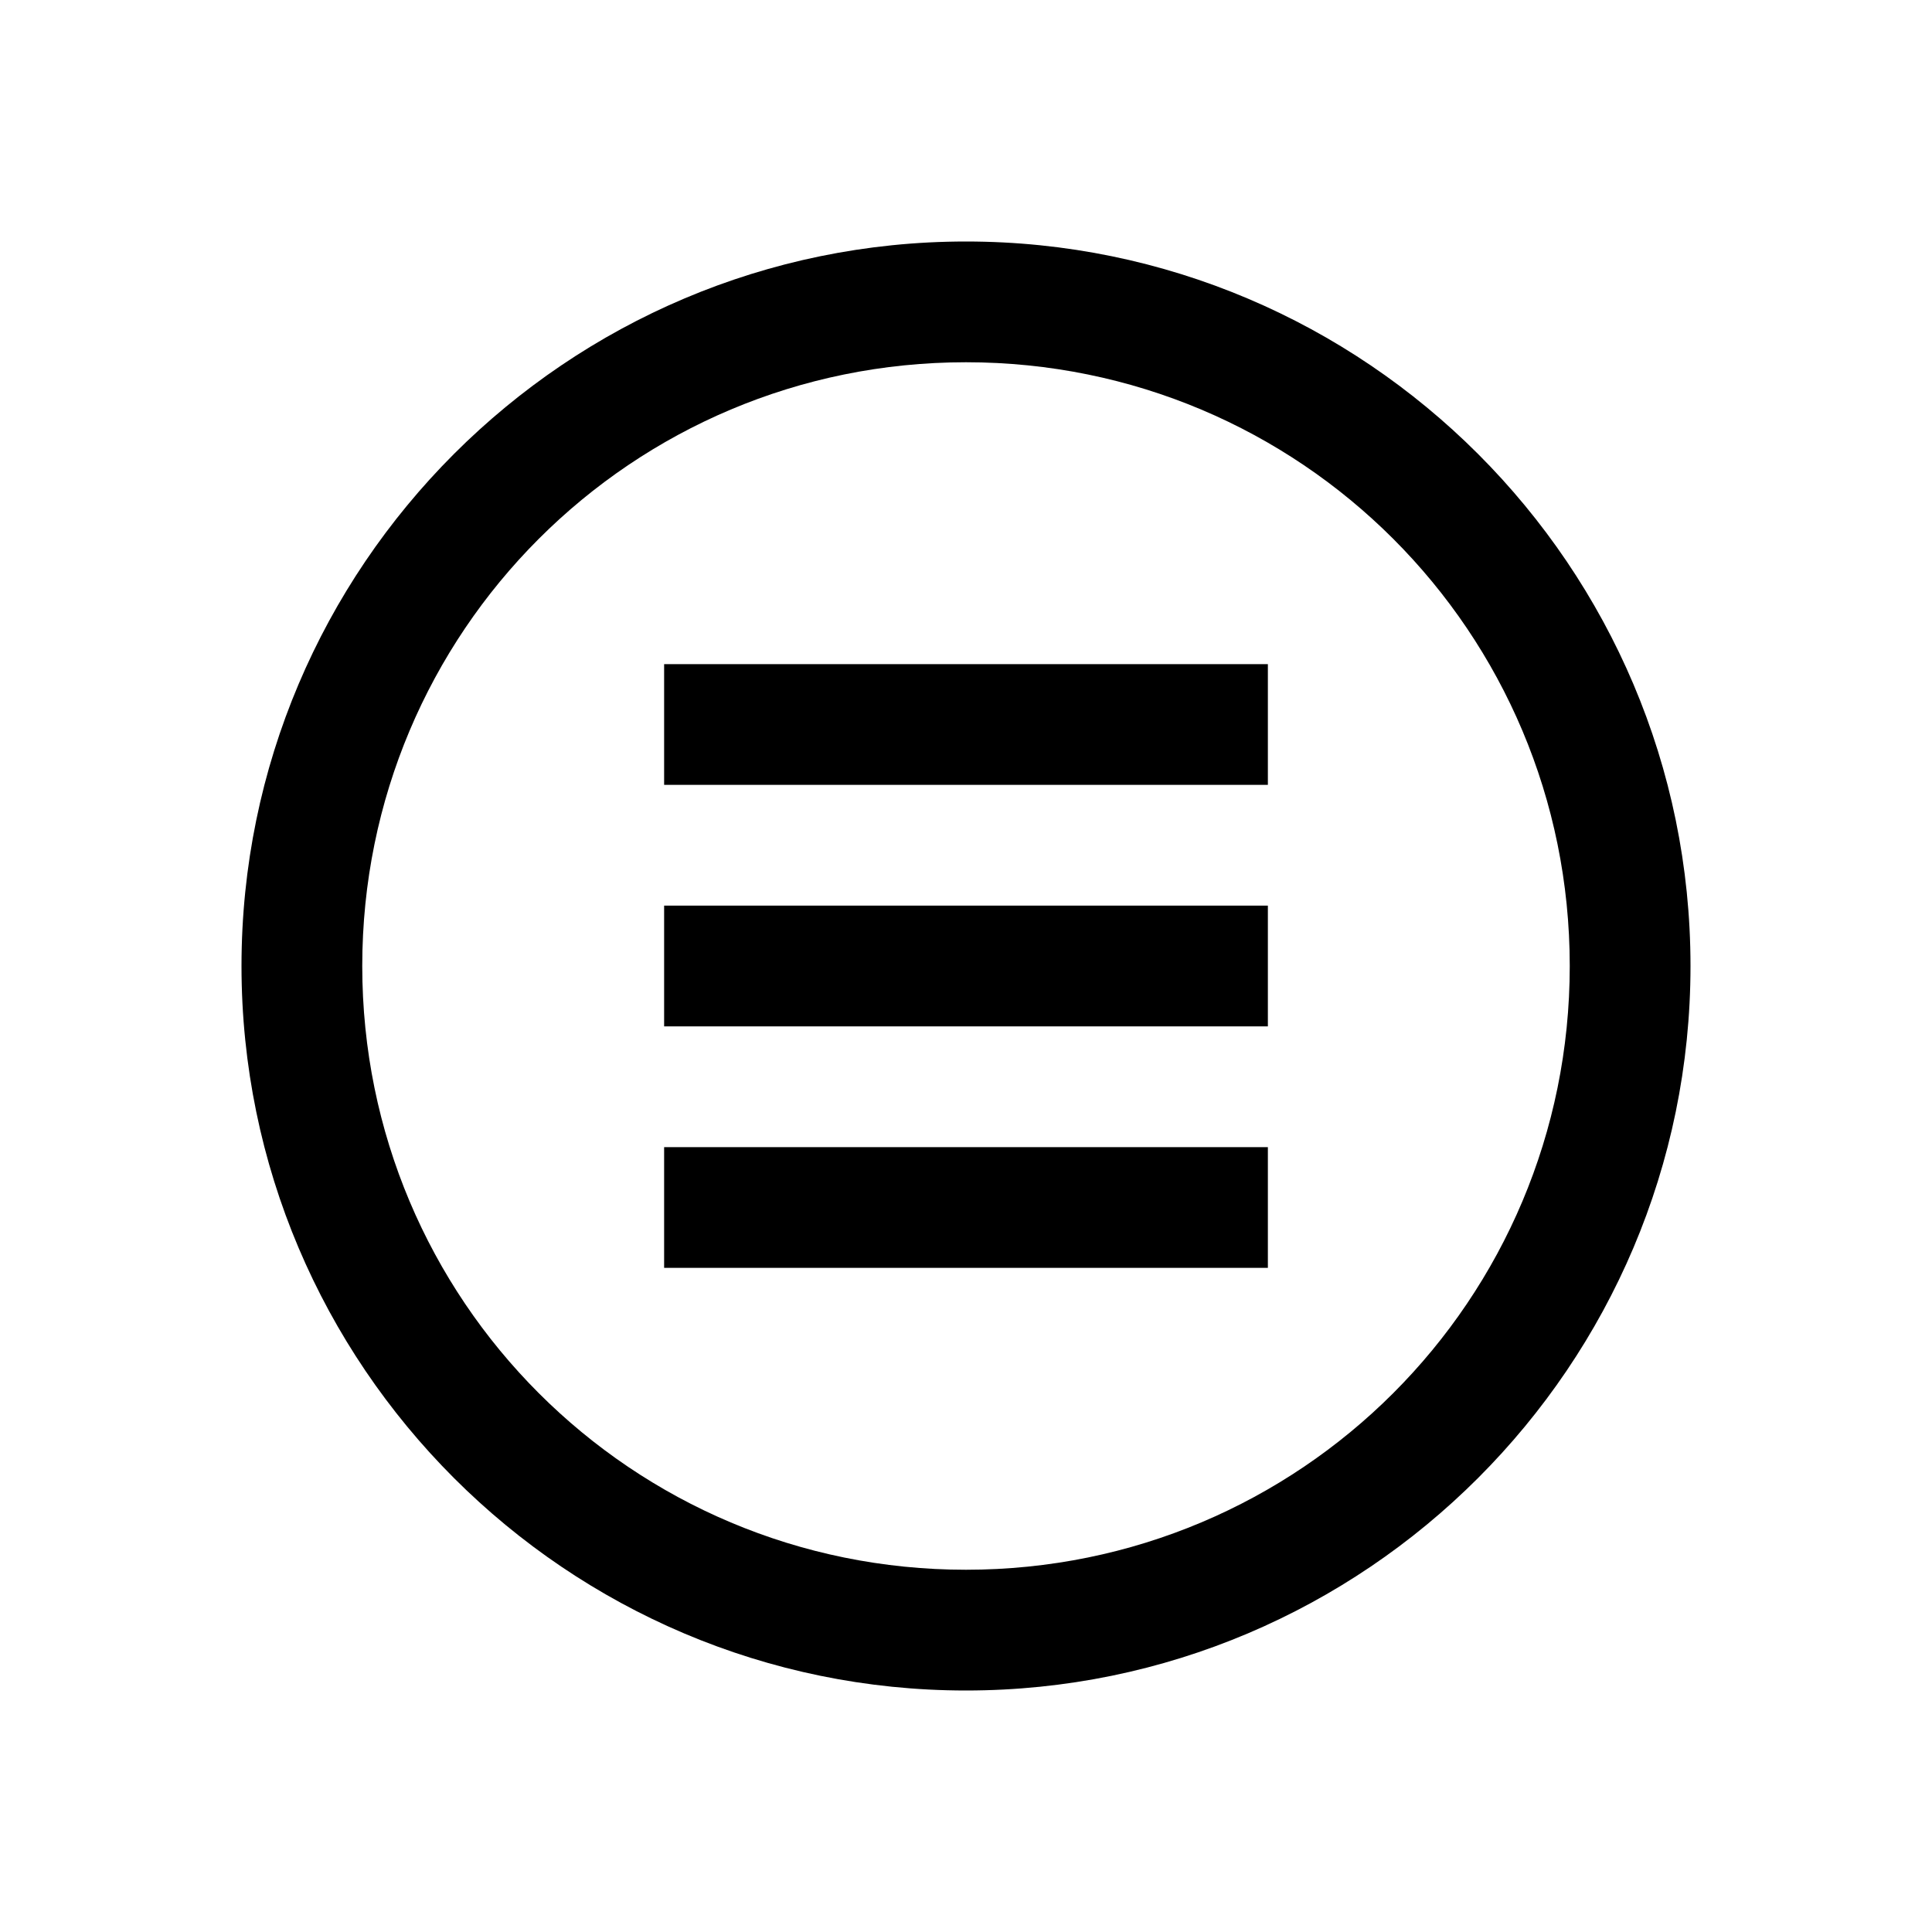 <?xml version="1.0"?>
<svg xmlns="http://www.w3.org/2000/svg" viewBox="0 0 32 32">
    <path style="text-indent:0;text-align:start;line-height:normal;text-transform:none;block-progression:tb;-inkscape-font-specification:Bitstream Vera Sans" d="M 16 4 C 9.384 4 4 9.384 4 16 C 4 22.616 9.384 28 16 28 C 22.616 28 28 22.616 28 16 C 28 9.384 22.616 4 16 4 z M 16 6 C 21.535 6 26 10.465 26 16 C 26 21.535 21.535 26 16 26 C 10.465 26 6 21.535 6 16 C 6 10.465 10.465 6 16 6 z M 11 11 L 11 13 L 21 13 L 21 11 L 11 11 z M 11 15 L 11 17 L 21 17 L 21 15 L 11 15 z M 11 19 L 11 21 L 21 21 L 21 19 L 11 19 z" overflow="visible" font-family="Bitstream Vera Sans"/>
</svg>
